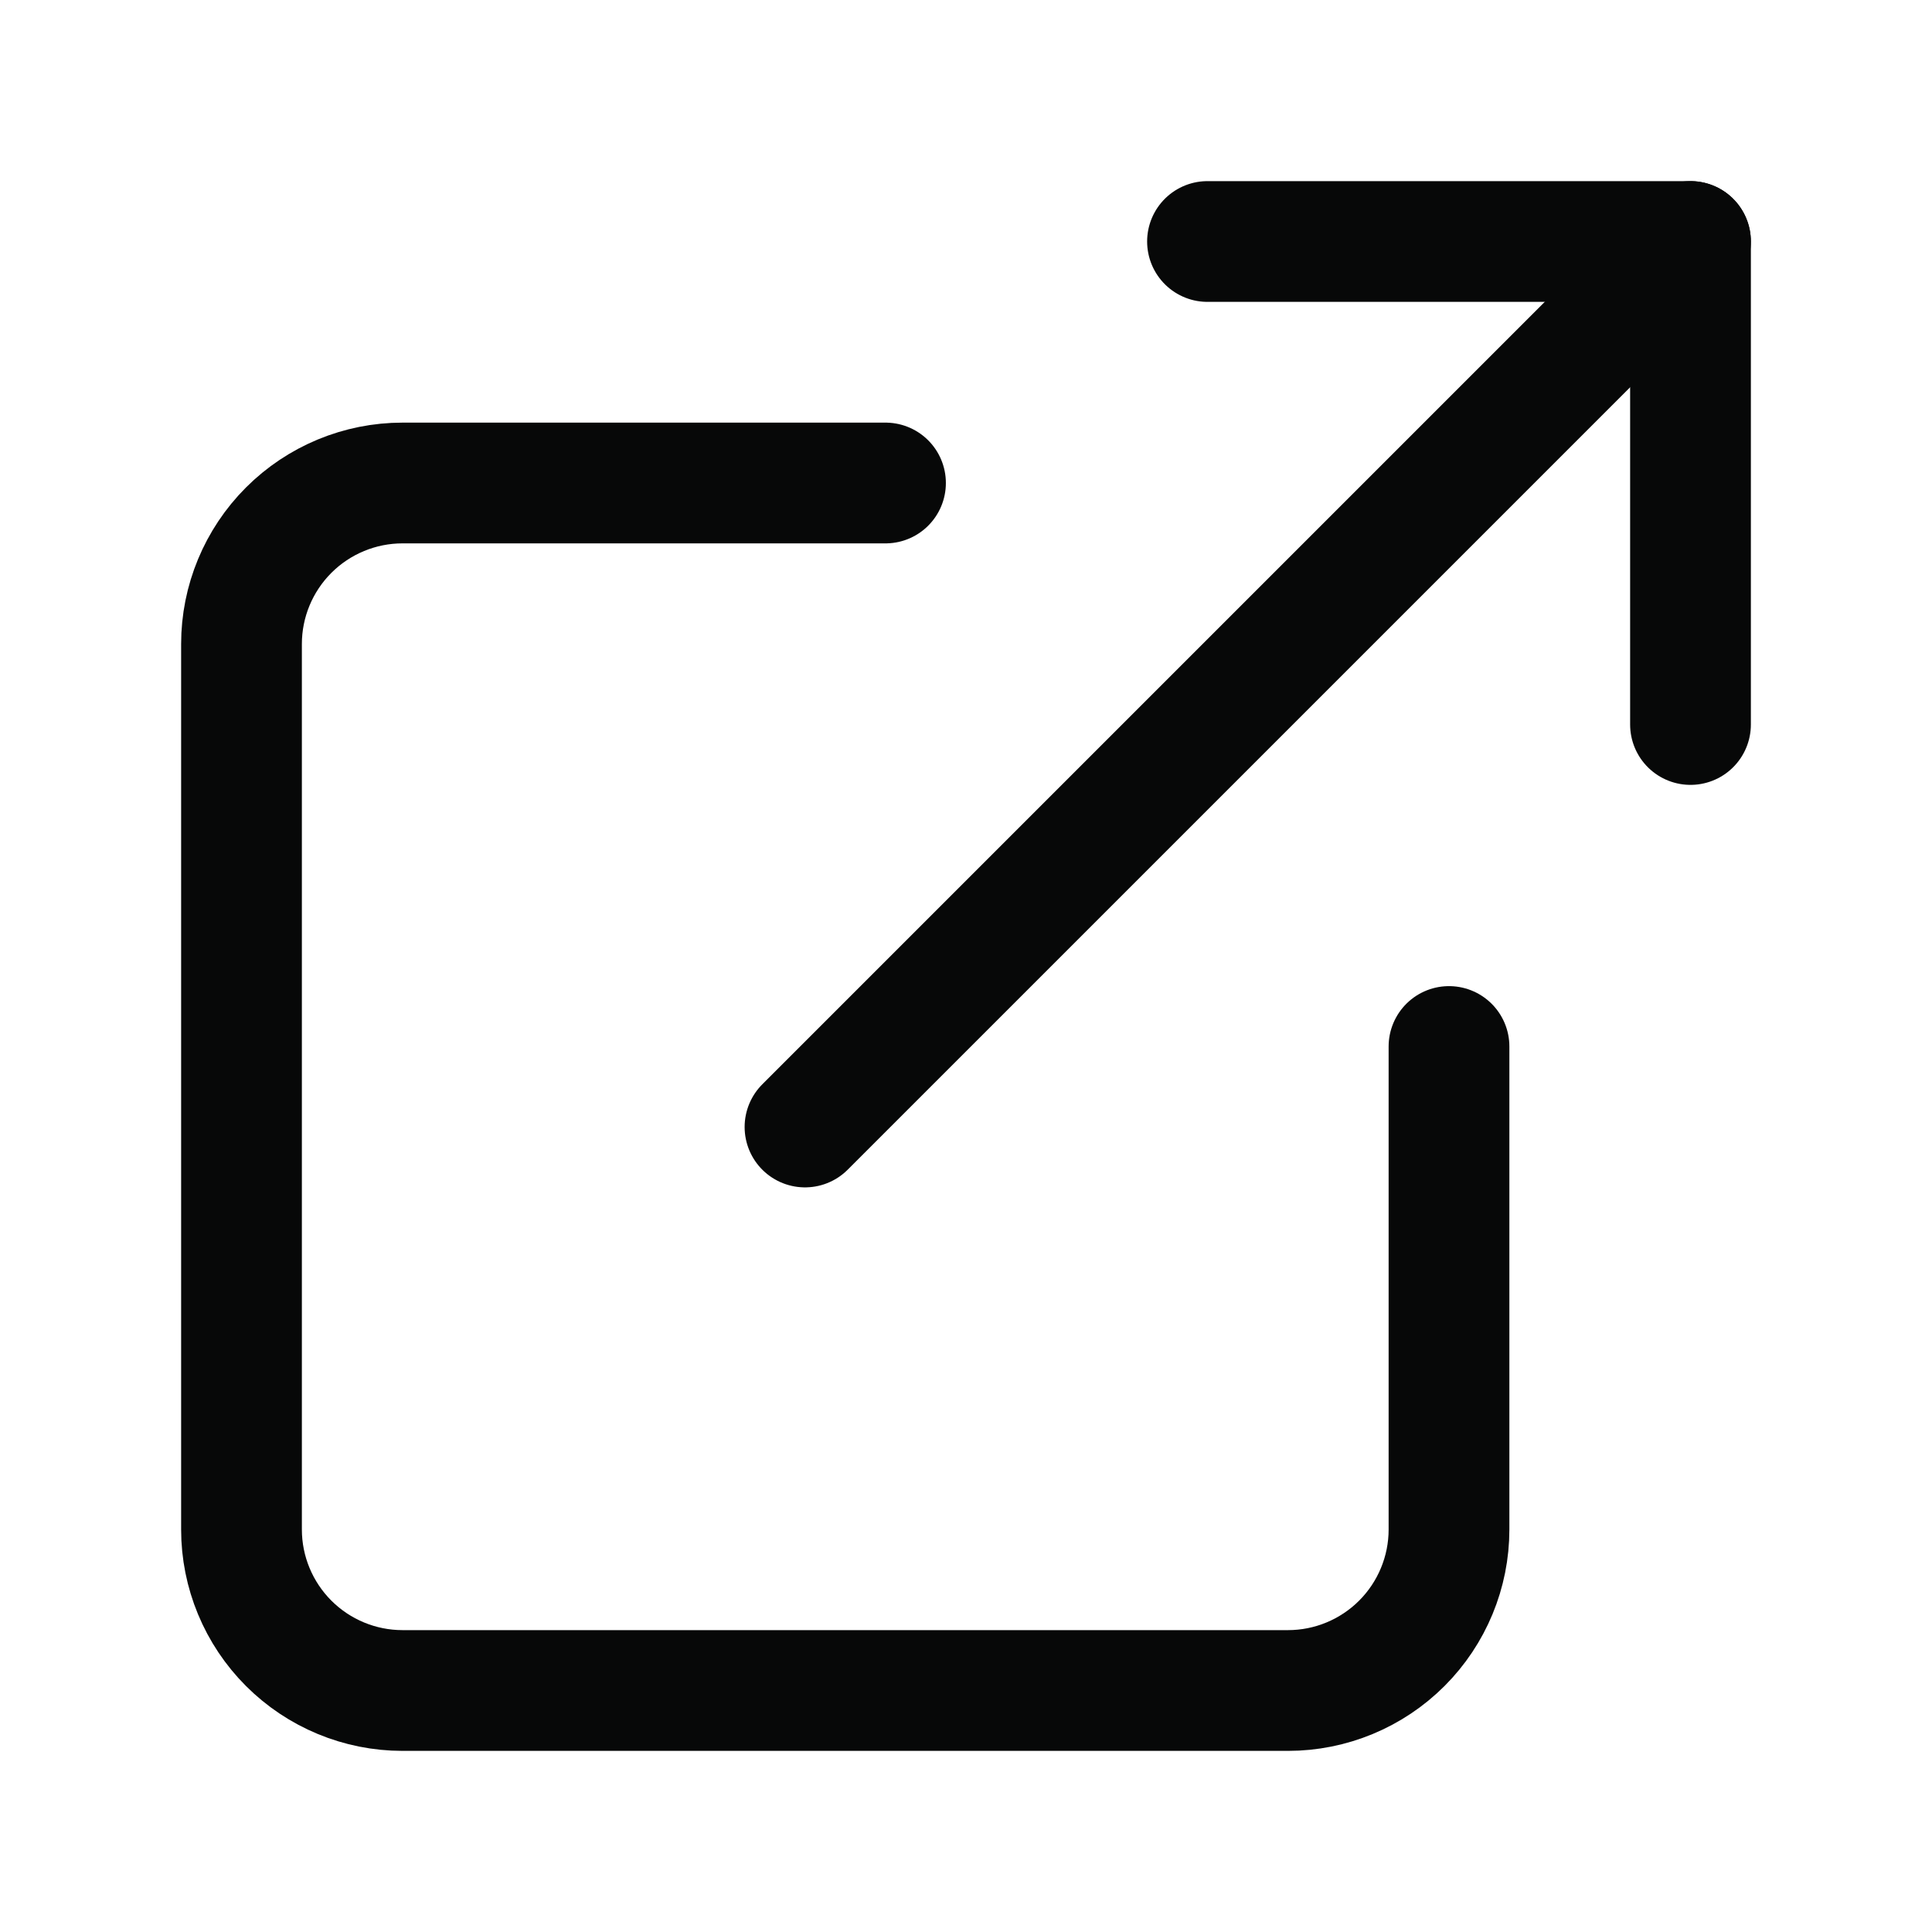<svg width="24" height="24" viewBox="0 0 24 24" fill="none" xmlns="http://www.w3.org/2000/svg">
<path d="M18 13V19C18 19.53 17.789 20.039 17.414 20.414C17.039 20.789 16.53 21 16 21H5C4.47 21 3.961 20.789 3.586 20.414C3.211 20.039 3 19.53 3 19V8C3 7.47 3.211 6.961 3.586 6.586C3.961 6.211 4.47 6 5 6H11" stroke="#070808" stroke-width="1.5" stroke-linecap="round" stroke-linejoin="round"/>
<path d="M15 3H21V9" stroke="#070808" stroke-width="1.5" stroke-linecap="round" stroke-linejoin="round"/>
<path d="M10 14L21 3" stroke="#070808" stroke-width="1.5" stroke-linecap="round" stroke-linejoin="round"/>
</svg>
